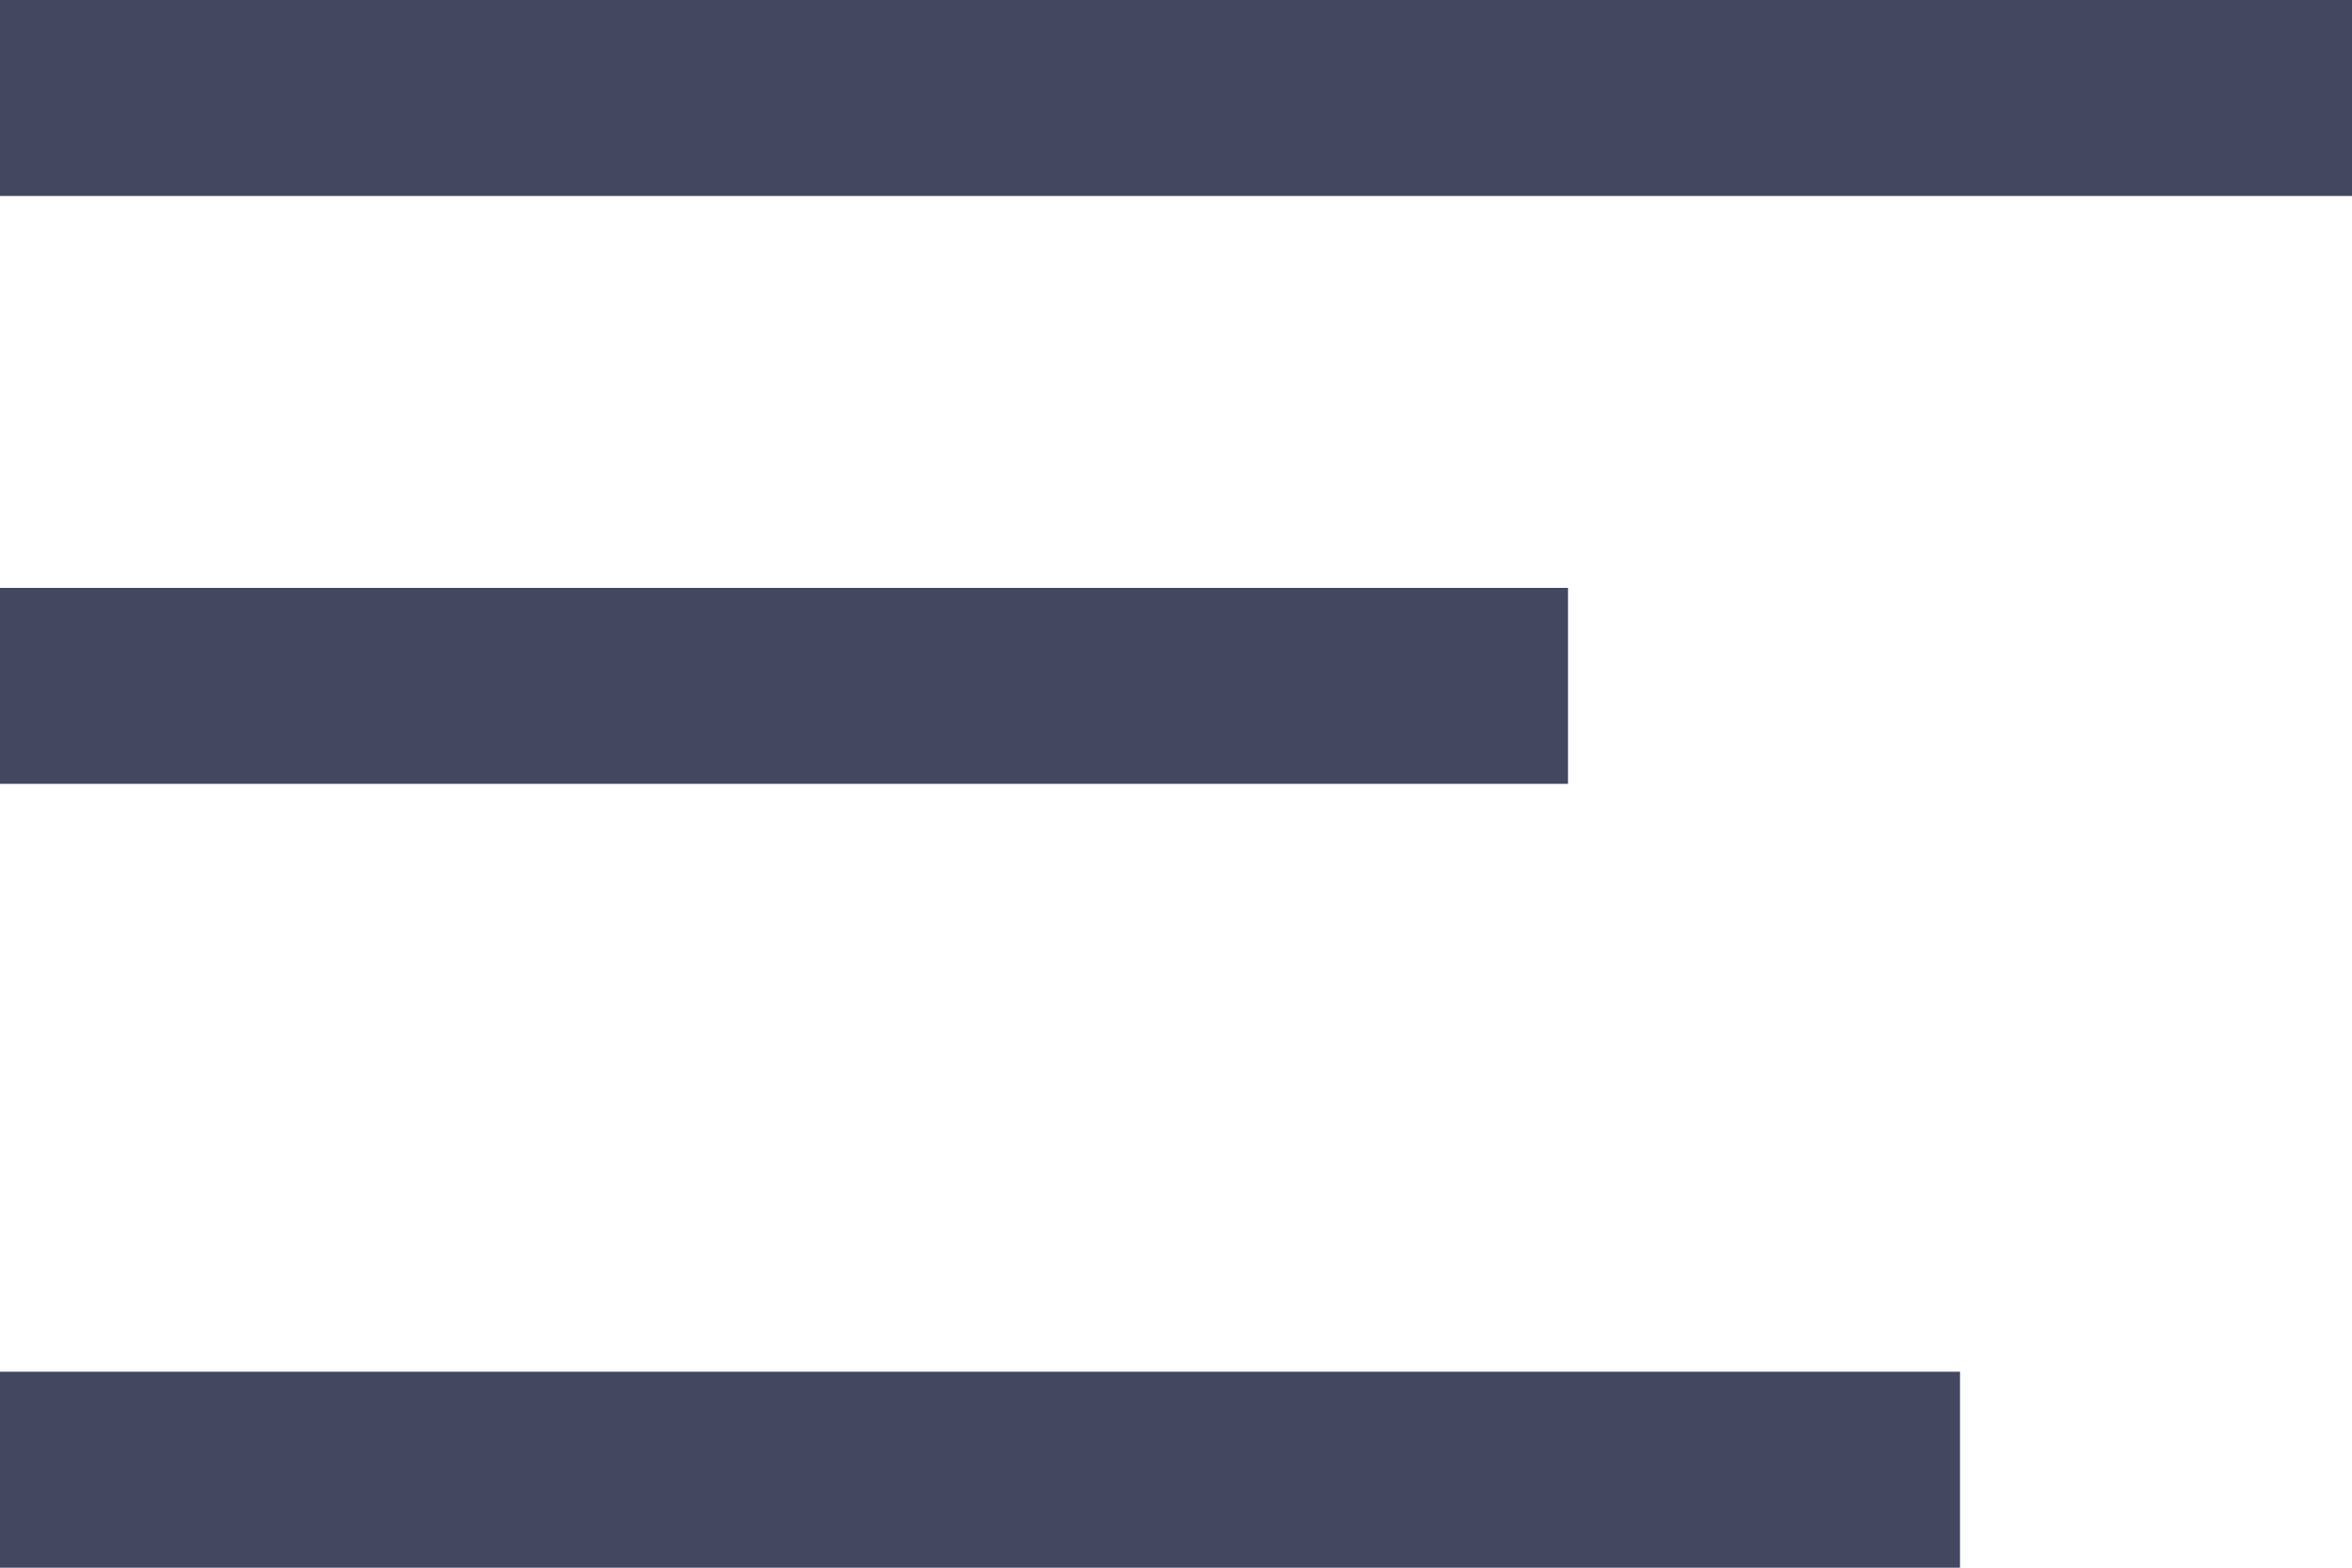 <svg width="12" height="8" viewBox="0 0 12 8" fill="none" xmlns="http://www.w3.org/2000/svg">
  <rect width="12" height="1" fill="#43475F"/>
  <rect y="3" width="8" height="1" fill="#43475F"/>
  <rect y="7" width="10" height="1" fill="#43475F"/>
</svg>
